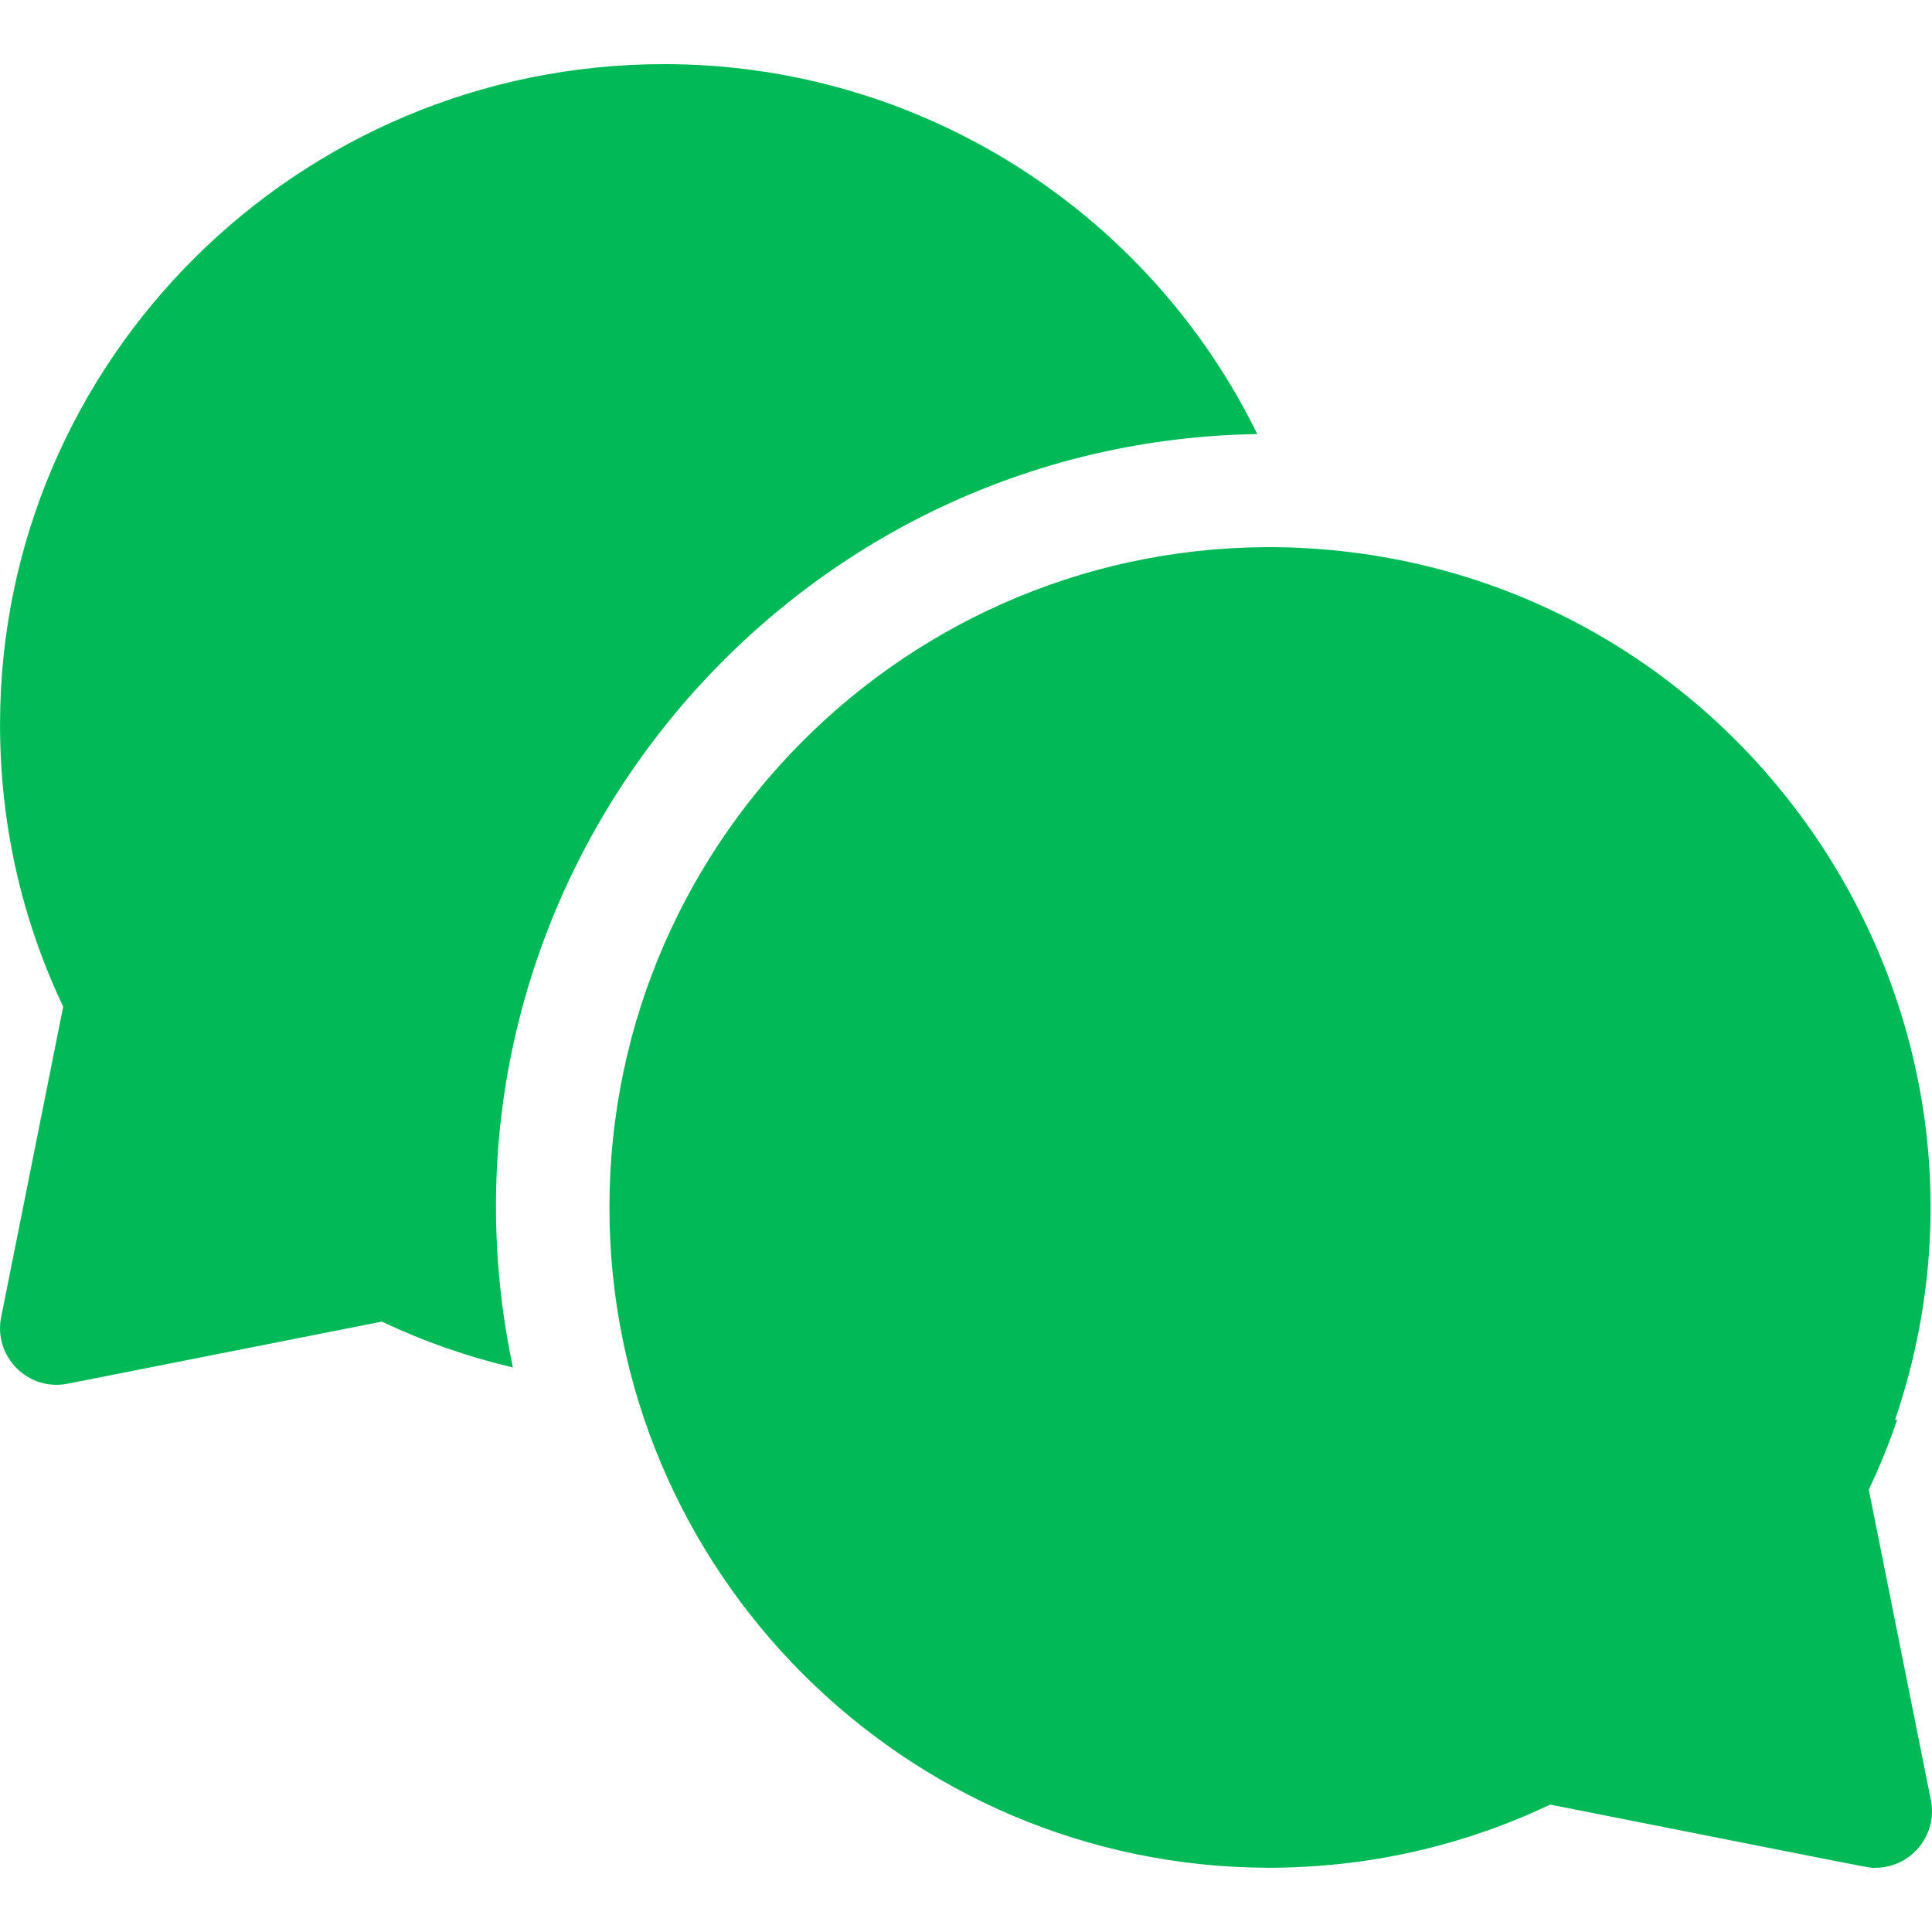 <svg width="52" height="52" viewBox="0 0 52 52" fill="none" xmlns="http://www.w3.org/2000/svg">
<g clip-path="url(#clip0)">
<path d="M33.84 11.683C30.904 5.689 24.764 1.726 17.876 1.726C8.02 1.726 0.001 9.699 0.001 19.499C0.001 22.162 0.573 24.715 1.701 27.095L0.031 35.45C-0.182 36.514 0.756 37.454 1.82 37.243L10.278 35.571C11.416 36.111 12.595 36.522 13.805 36.805C11.092 23.953 20.833 11.89 33.84 11.683Z" fill="#01BA57"/>
<path d="M50.299 40.095C50.591 39.479 50.845 38.852 51.062 38.215H51.006C54.81 27.051 46.812 15.319 35.004 14.747C35.004 14.747 35.004 14.746 35.003 14.746C24.844 14.277 16.403 22.412 16.403 32.499C16.403 42.291 24.361 50.257 34.15 50.271C36.805 50.268 39.35 49.696 41.723 48.571C50.986 50.402 50.264 50.272 50.476 50.272C51.439 50.272 52.158 49.389 51.97 48.45L50.299 40.095Z" fill="#01BA57"/>
</g>
<defs>
<clipPath id="clip0">
<rect width="52" height="52" fill="white"/>
</clipPath>
</defs>
</svg>
